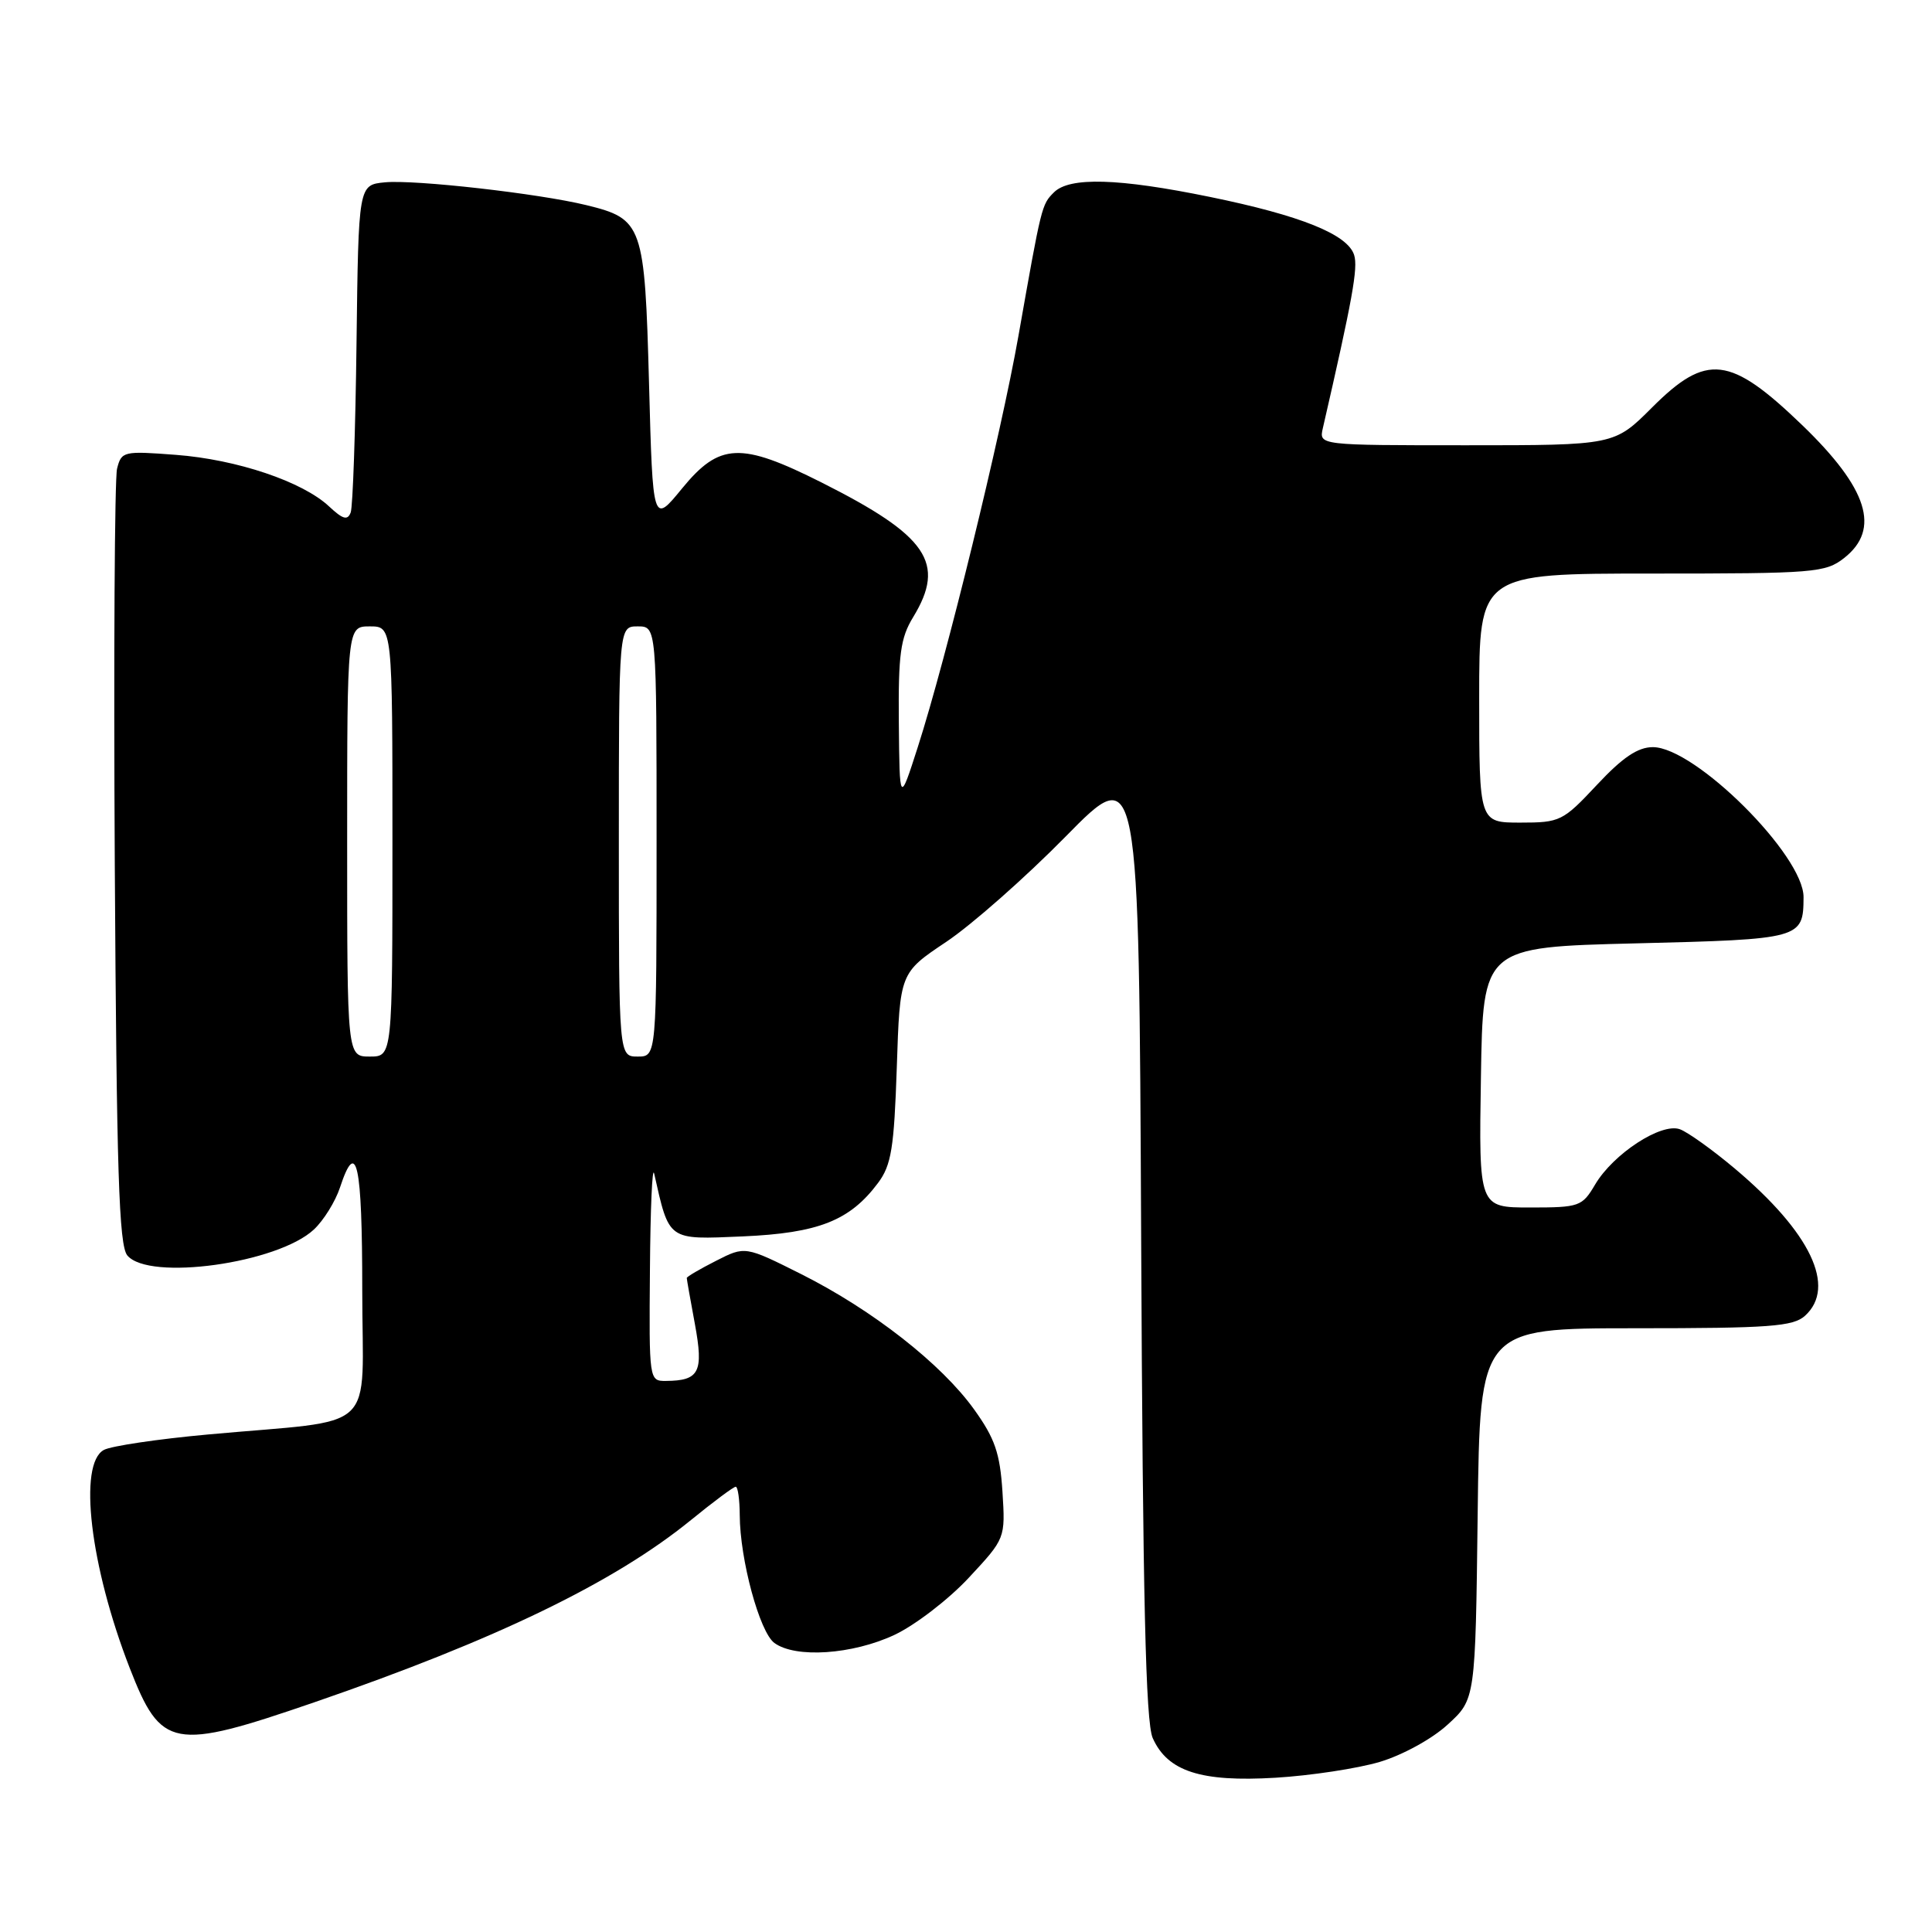 <?xml version="1.0" encoding="UTF-8" standalone="no"?>
<!DOCTYPE svg PUBLIC "-//W3C//DTD SVG 1.1//EN" "http://www.w3.org/Graphics/SVG/1.1/DTD/svg11.dtd" >
<svg xmlns="http://www.w3.org/2000/svg" xmlns:xlink="http://www.w3.org/1999/xlink" version="1.1" viewBox="0 0 256 256">
 <g >
 <path fill="currentColor"
d=" M 182.83 233.46 C 185.84 232.56 189.77 230.41 191.83 228.51 C 195.50 225.16 195.50 225.16 195.80 200.58 C 196.10 176.00 196.10 176.00 216.72 176.00 C 234.51 176.00 237.59 175.77 239.17 174.35 C 243.37 170.54 239.92 163.30 229.88 154.85 C 226.92 152.36 223.64 150.01 222.59 149.63 C 220.12 148.74 213.77 152.88 211.36 156.96 C 209.64 159.87 209.28 160.00 202.76 160.00 C 195.95 160.00 195.95 160.00 196.23 142.75 C 196.50 125.50 196.50 125.50 216.79 125.00 C 238.69 124.46 238.95 124.39 238.98 118.89 C 239.02 113.35 224.60 99.00 219.01 99.00 C 217.02 99.00 215.00 100.36 211.60 104.00 C 207.09 108.82 206.72 109.00 201.46 109.00 C 196.00 109.00 196.00 109.00 196.00 92.50 C 196.00 76.00 196.00 76.00 218.87 76.00 C 240.48 76.00 241.87 75.89 244.37 73.93 C 249.21 70.12 247.51 64.74 238.83 56.36 C 229.24 47.12 226.15 46.75 218.90 54.00 C 213.90 59.00 213.90 59.00 194.34 59.00 C 174.77 59.00 174.77 59.00 175.28 56.75 C 179.20 39.71 179.97 35.48 179.43 33.79 C 178.57 31.06 172.38 28.56 160.31 26.09 C 148.21 23.61 141.72 23.42 139.65 25.49 C 138.02 27.12 138.01 27.18 134.95 44.50 C 132.62 57.70 125.39 87.24 121.61 99.00 C 119.20 106.50 119.20 106.50 119.10 95.77 C 119.02 86.70 119.31 84.54 121.00 81.77 C 125.37 74.60 122.93 71.01 108.86 63.93 C 98.14 58.54 95.34 58.66 90.37 64.73 C 86.50 69.46 86.50 69.46 86.00 50.83 C 85.43 29.76 85.17 29.01 77.69 27.18 C 71.39 25.64 54.97 23.78 51.00 24.16 C 47.50 24.50 47.50 24.50 47.24 45.50 C 47.10 57.05 46.75 67.13 46.47 67.90 C 46.06 68.99 45.44 68.82 43.61 67.11 C 40.11 63.82 31.39 60.88 23.30 60.27 C 16.35 59.74 16.09 59.80 15.51 62.11 C 15.19 63.42 15.05 87.04 15.21 114.60 C 15.45 155.27 15.76 165.01 16.87 166.35 C 19.72 169.78 36.81 167.40 41.60 162.91 C 42.89 161.70 44.44 159.20 45.05 157.35 C 47.25 150.68 48.00 154.14 48.00 170.94 C 48.00 190.33 50.52 187.97 27.52 190.08 C 20.93 190.68 14.74 191.60 13.77 192.12 C 10.33 193.96 11.94 207.52 17.18 221.00 C 21.36 231.74 22.87 232.02 41.63 225.57 C 65.71 217.28 81.39 209.69 91.56 201.41 C 94.54 198.98 97.20 197.00 97.49 197.00 C 97.77 197.00 98.01 198.69 98.02 200.75 C 98.04 206.63 100.65 216.27 102.61 217.70 C 105.40 219.75 112.94 219.24 118.50 216.64 C 121.25 215.35 125.69 211.94 128.36 209.07 C 133.22 203.85 133.22 203.85 132.83 197.64 C 132.50 192.55 131.83 190.59 129.07 186.75 C 124.74 180.72 115.62 173.58 106.19 168.84 C 98.73 165.10 98.73 165.10 94.87 167.07 C 92.74 168.15 91.00 169.17 91.00 169.34 C 91.00 169.50 91.48 172.25 92.08 175.46 C 93.25 181.81 92.67 182.95 88.25 182.98 C 86.01 183.00 86.00 182.92 86.12 168.25 C 86.18 160.14 86.43 154.40 86.68 155.50 C 88.70 164.47 88.41 164.26 98.41 163.83 C 108.46 163.39 112.62 161.74 116.35 156.74 C 118.11 154.38 118.47 152.13 118.83 141.44 C 119.24 128.91 119.24 128.91 125.37 124.81 C 128.74 122.56 135.87 116.27 141.21 110.84 C 150.92 100.96 150.92 100.96 151.21 164.23 C 151.43 211.94 151.81 228.19 152.74 230.30 C 154.71 234.72 159.12 236.15 169.00 235.56 C 173.68 235.28 179.90 234.33 182.83 233.46 Z  M 46.00 111.50 C 46.00 83.00 46.00 83.00 49.00 83.00 C 52.00 83.00 52.00 83.00 52.00 111.50 C 52.00 140.00 52.00 140.00 49.00 140.00 C 46.00 140.00 46.00 140.00 46.00 111.50 Z  M 82.00 111.50 C 82.00 83.00 82.00 83.00 84.50 83.00 C 87.00 83.00 87.00 83.00 87.00 111.50 C 87.00 140.00 87.00 140.00 84.50 140.00 C 82.00 140.00 82.00 140.00 82.00 111.50 Z "/>
</g>
</svg>